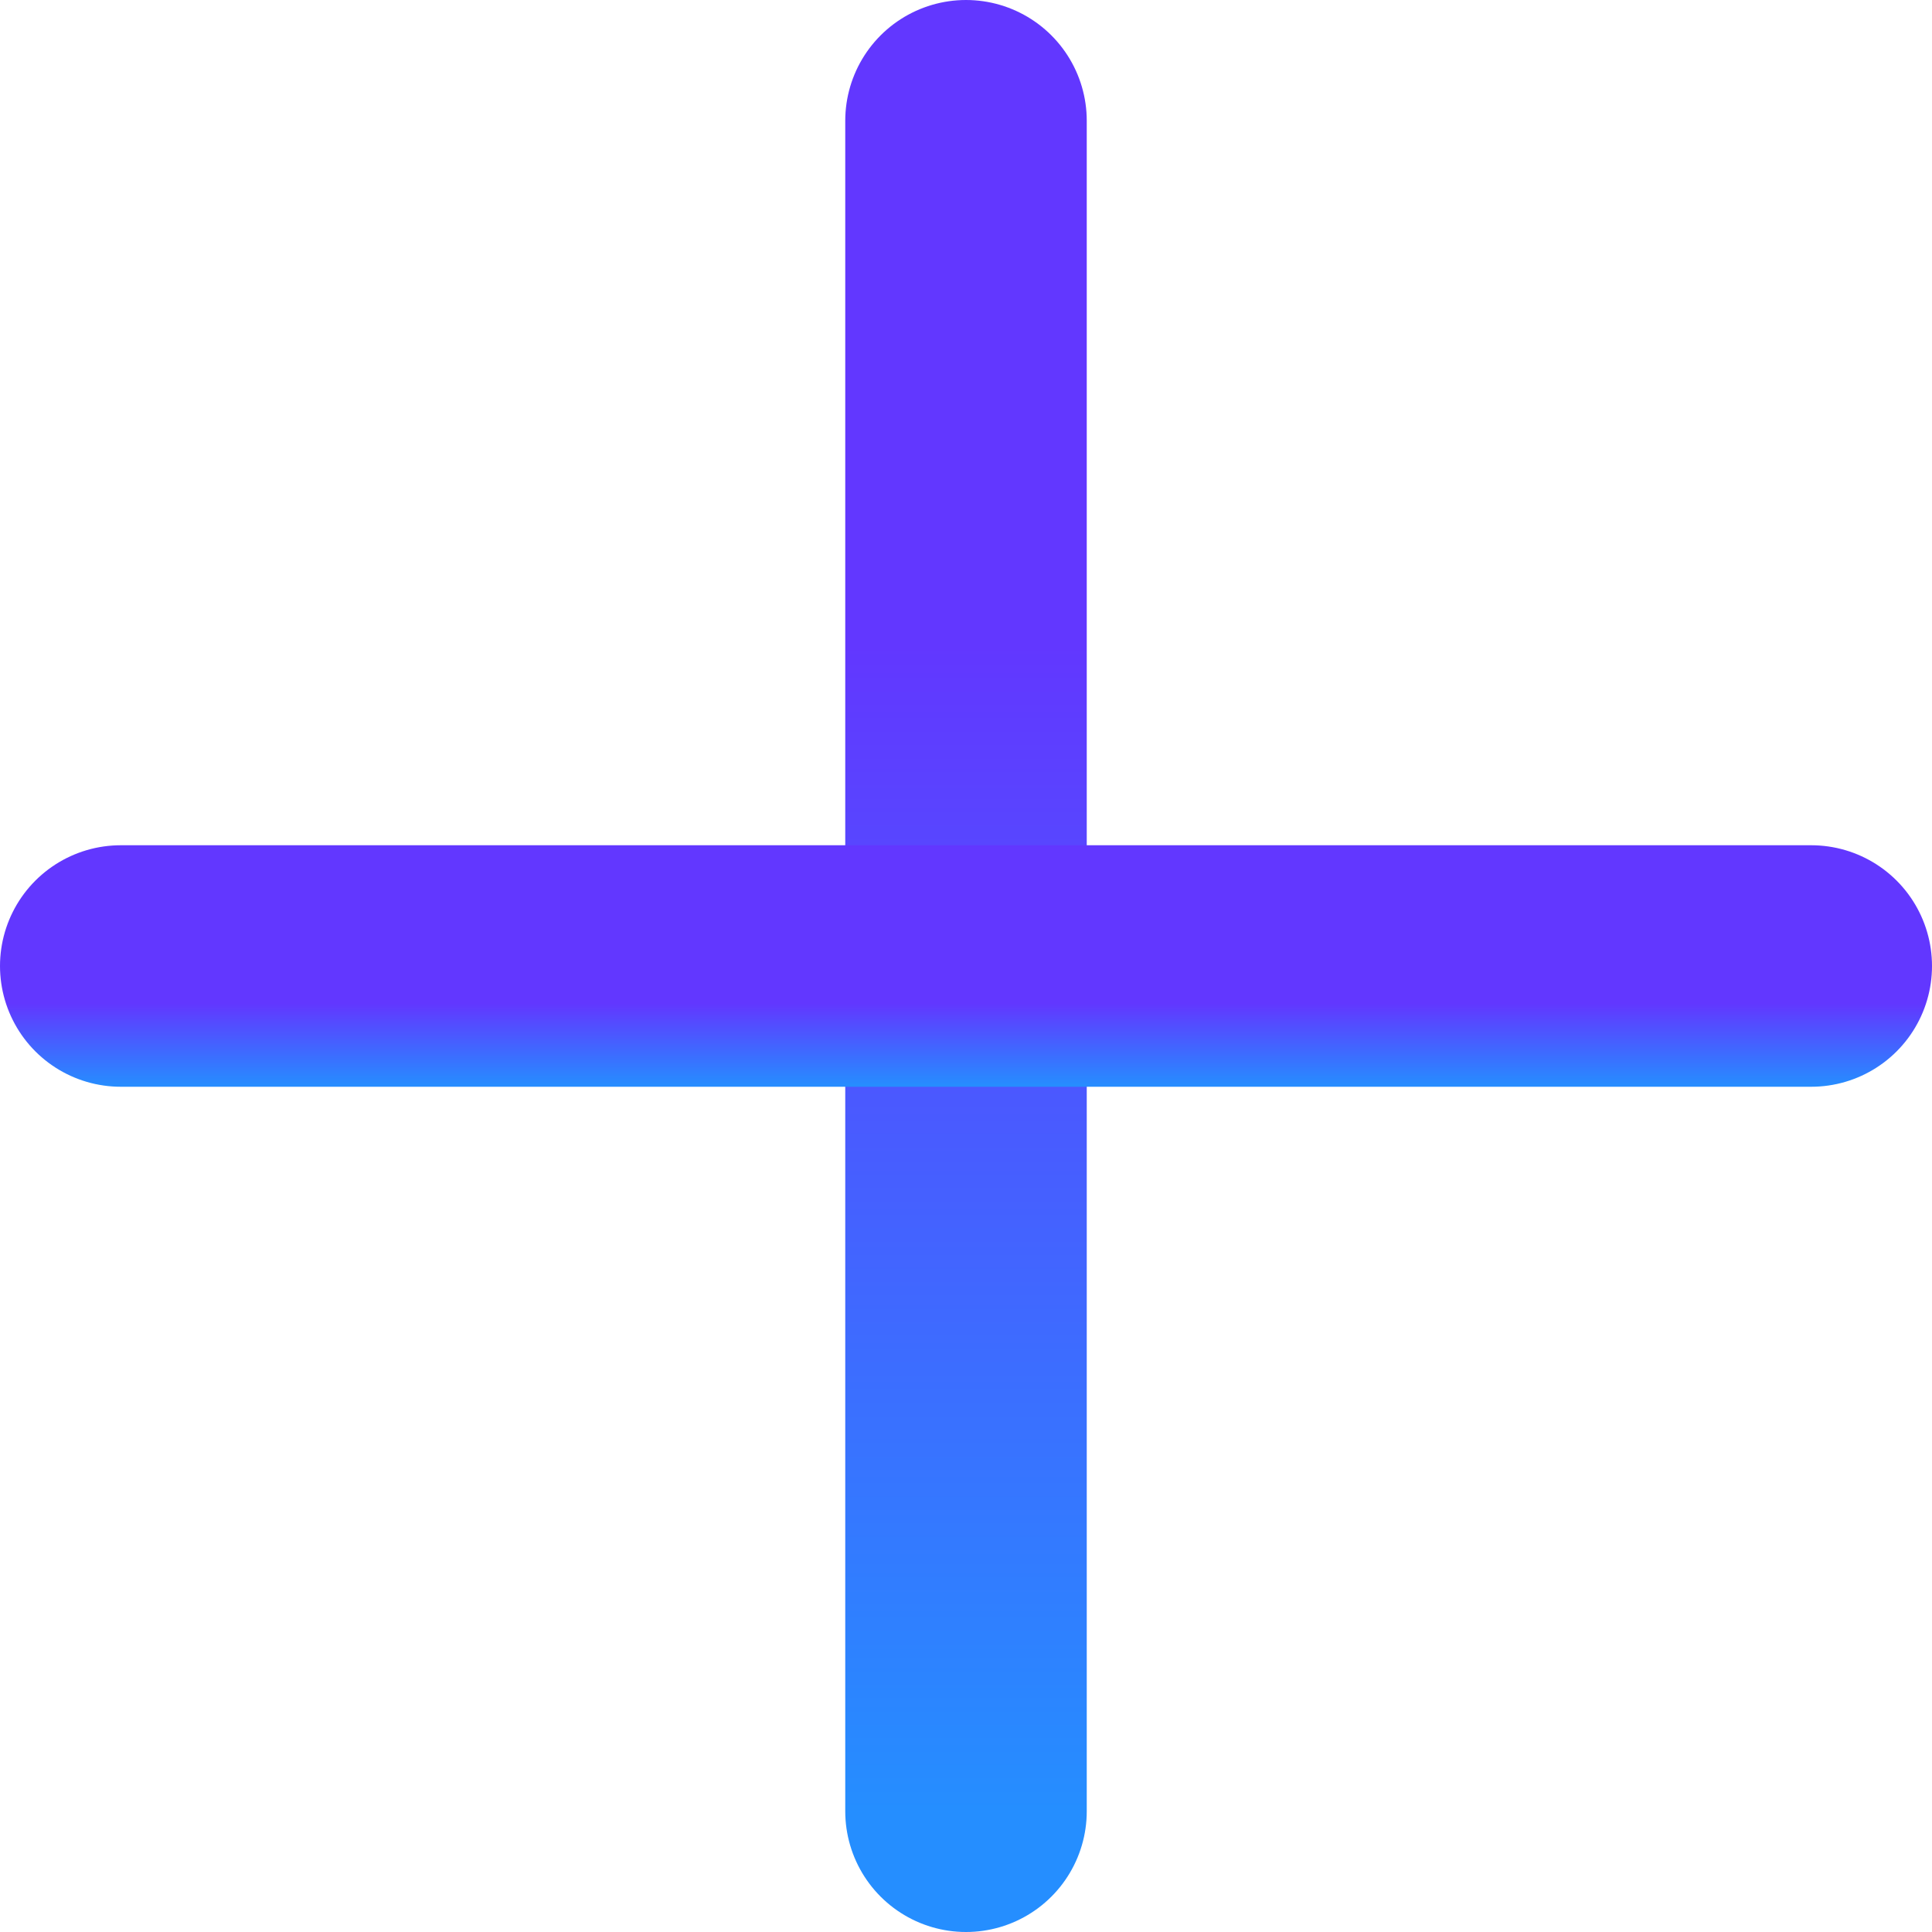 <svg width="16" height="16" viewBox="0 0 16 16" fill="none" xmlns="http://www.w3.org/2000/svg">
<path d="M8 1V15" stroke="url(#paint0_linear_5376_43720)" stroke-width="2" stroke-linecap="round" stroke-linejoin="round"/>
<path d="M1 8H15" stroke="url(#paint1_linear_5376_43720)" stroke-width="2" stroke-linecap="round" stroke-linejoin="round"/>
<defs>
<linearGradient id="paint0_linear_5376_43720" x1="8.5" y1="1" x2="8.5" y2="15" gradientUnits="userSpaceOnUse">
<stop offset="0.31" stop-color="#6237FF"/>
<stop offset="1" stop-color="#258EFF"/>
</linearGradient>
<linearGradient id="paint1_linear_5376_43720" x1="8" y1="8" x2="8" y2="9" gradientUnits="userSpaceOnUse">
<stop offset="0.31" stop-color="#6237FF"/>
<stop offset="1" stop-color="#258EFF"/>
</linearGradient>
</defs>
</svg>
